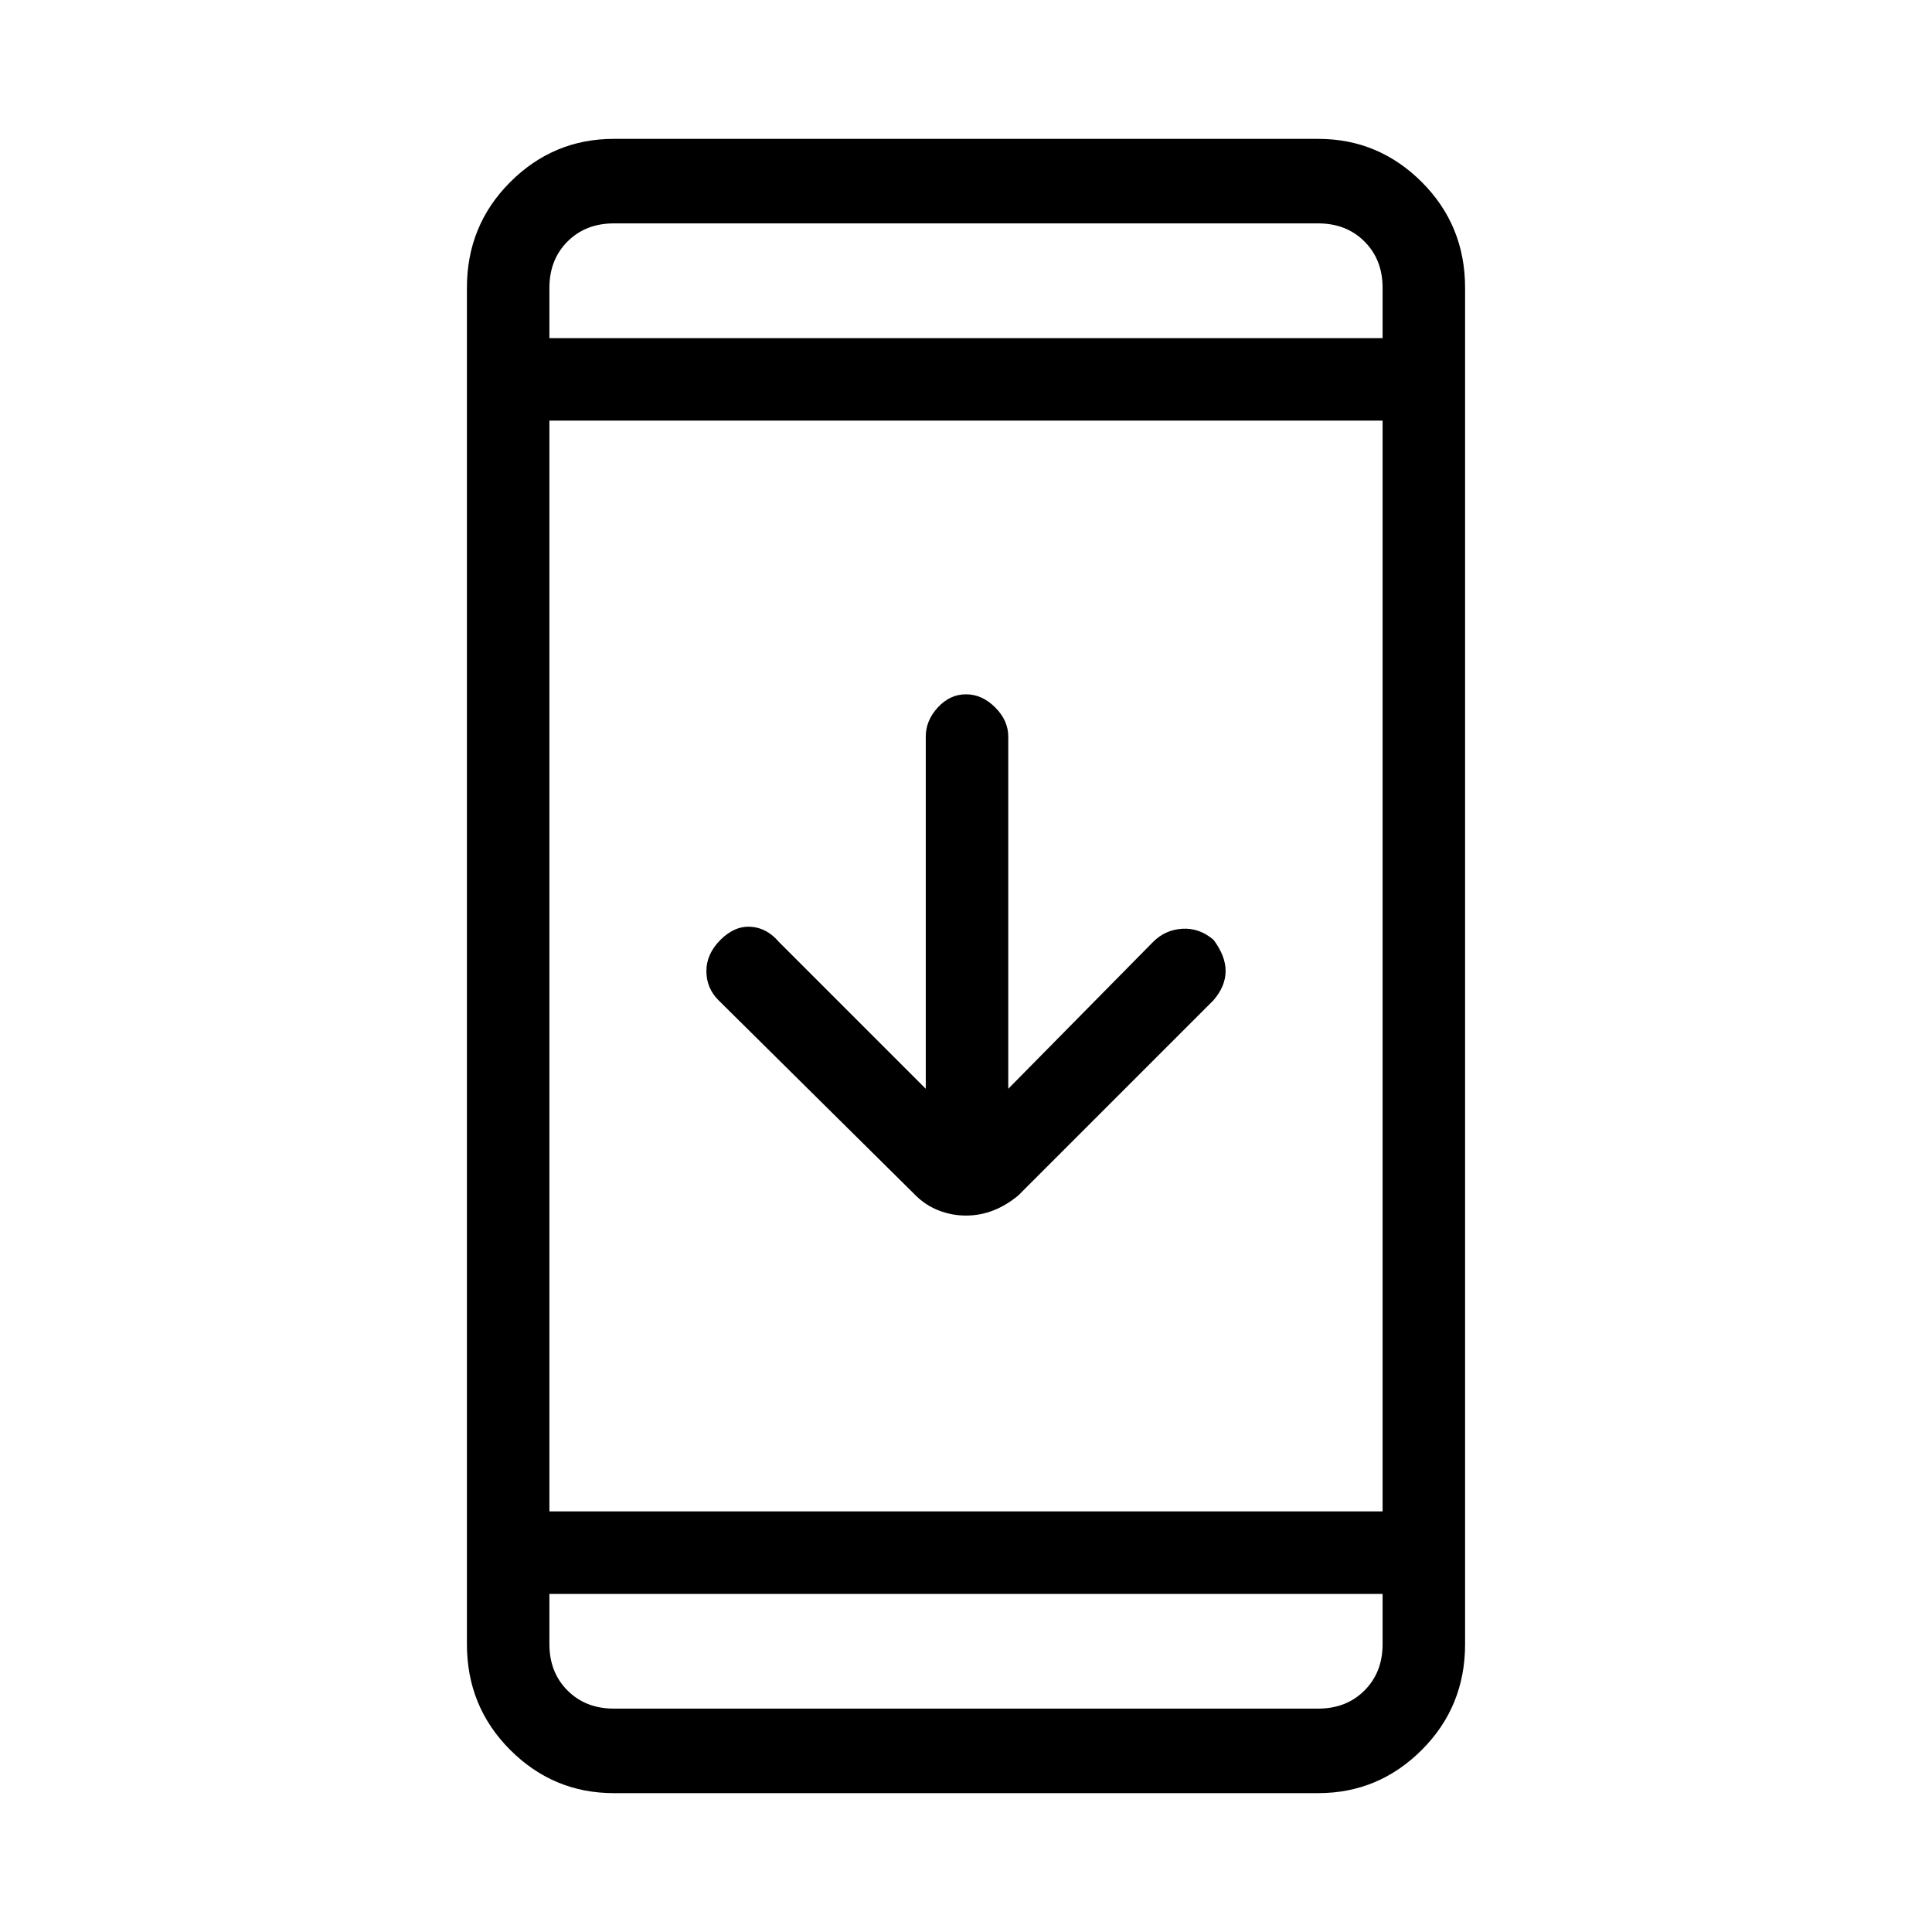 <svg xmlns="http://www.w3.org/2000/svg" height="40" width="40"><path d="M20 25.167q-.292 0-.562-.105-.271-.104-.48-.312l-4.083-4.042q-.25-.25-.25-.604t.292-.646q.291-.291.625-.27.333.02.583.312l3.042 3.042V15.25q0-.333.25-.604.25-.271.583-.271.333 0 .604.271.271.271.271.604v7.292l3-3.042q.25-.25.604-.271.354-.021.646.229.25.334.25.646 0 .313-.25.604l-4.042 4.042q-.25.208-.521.312-.27.105-.562.105Zm-7.292 11.958q-1.25 0-2.146-.896-.895-.896-.895-2.187V5.958q0-1.291.895-2.187.896-.896 2.146-.896h14.584q1.25 0 2.146.896.895.896.895 2.187v28.084q0 1.291-.895 2.187-.896.896-2.146.896Zm-1.333-5.833h17.25V8.708h-17.25Zm0 1.708v1.042q0 .583.375.958t.958.375h14.584q.583 0 .958-.375t.375-.958V33Zm0-26h17.25V5.958q0-.583-.375-.958t-.958-.375H12.708q-.583 0-.958.375t-.375.958Zm0-2.375V7 4.625Zm0 30.75V33v2.375Z"/></svg>